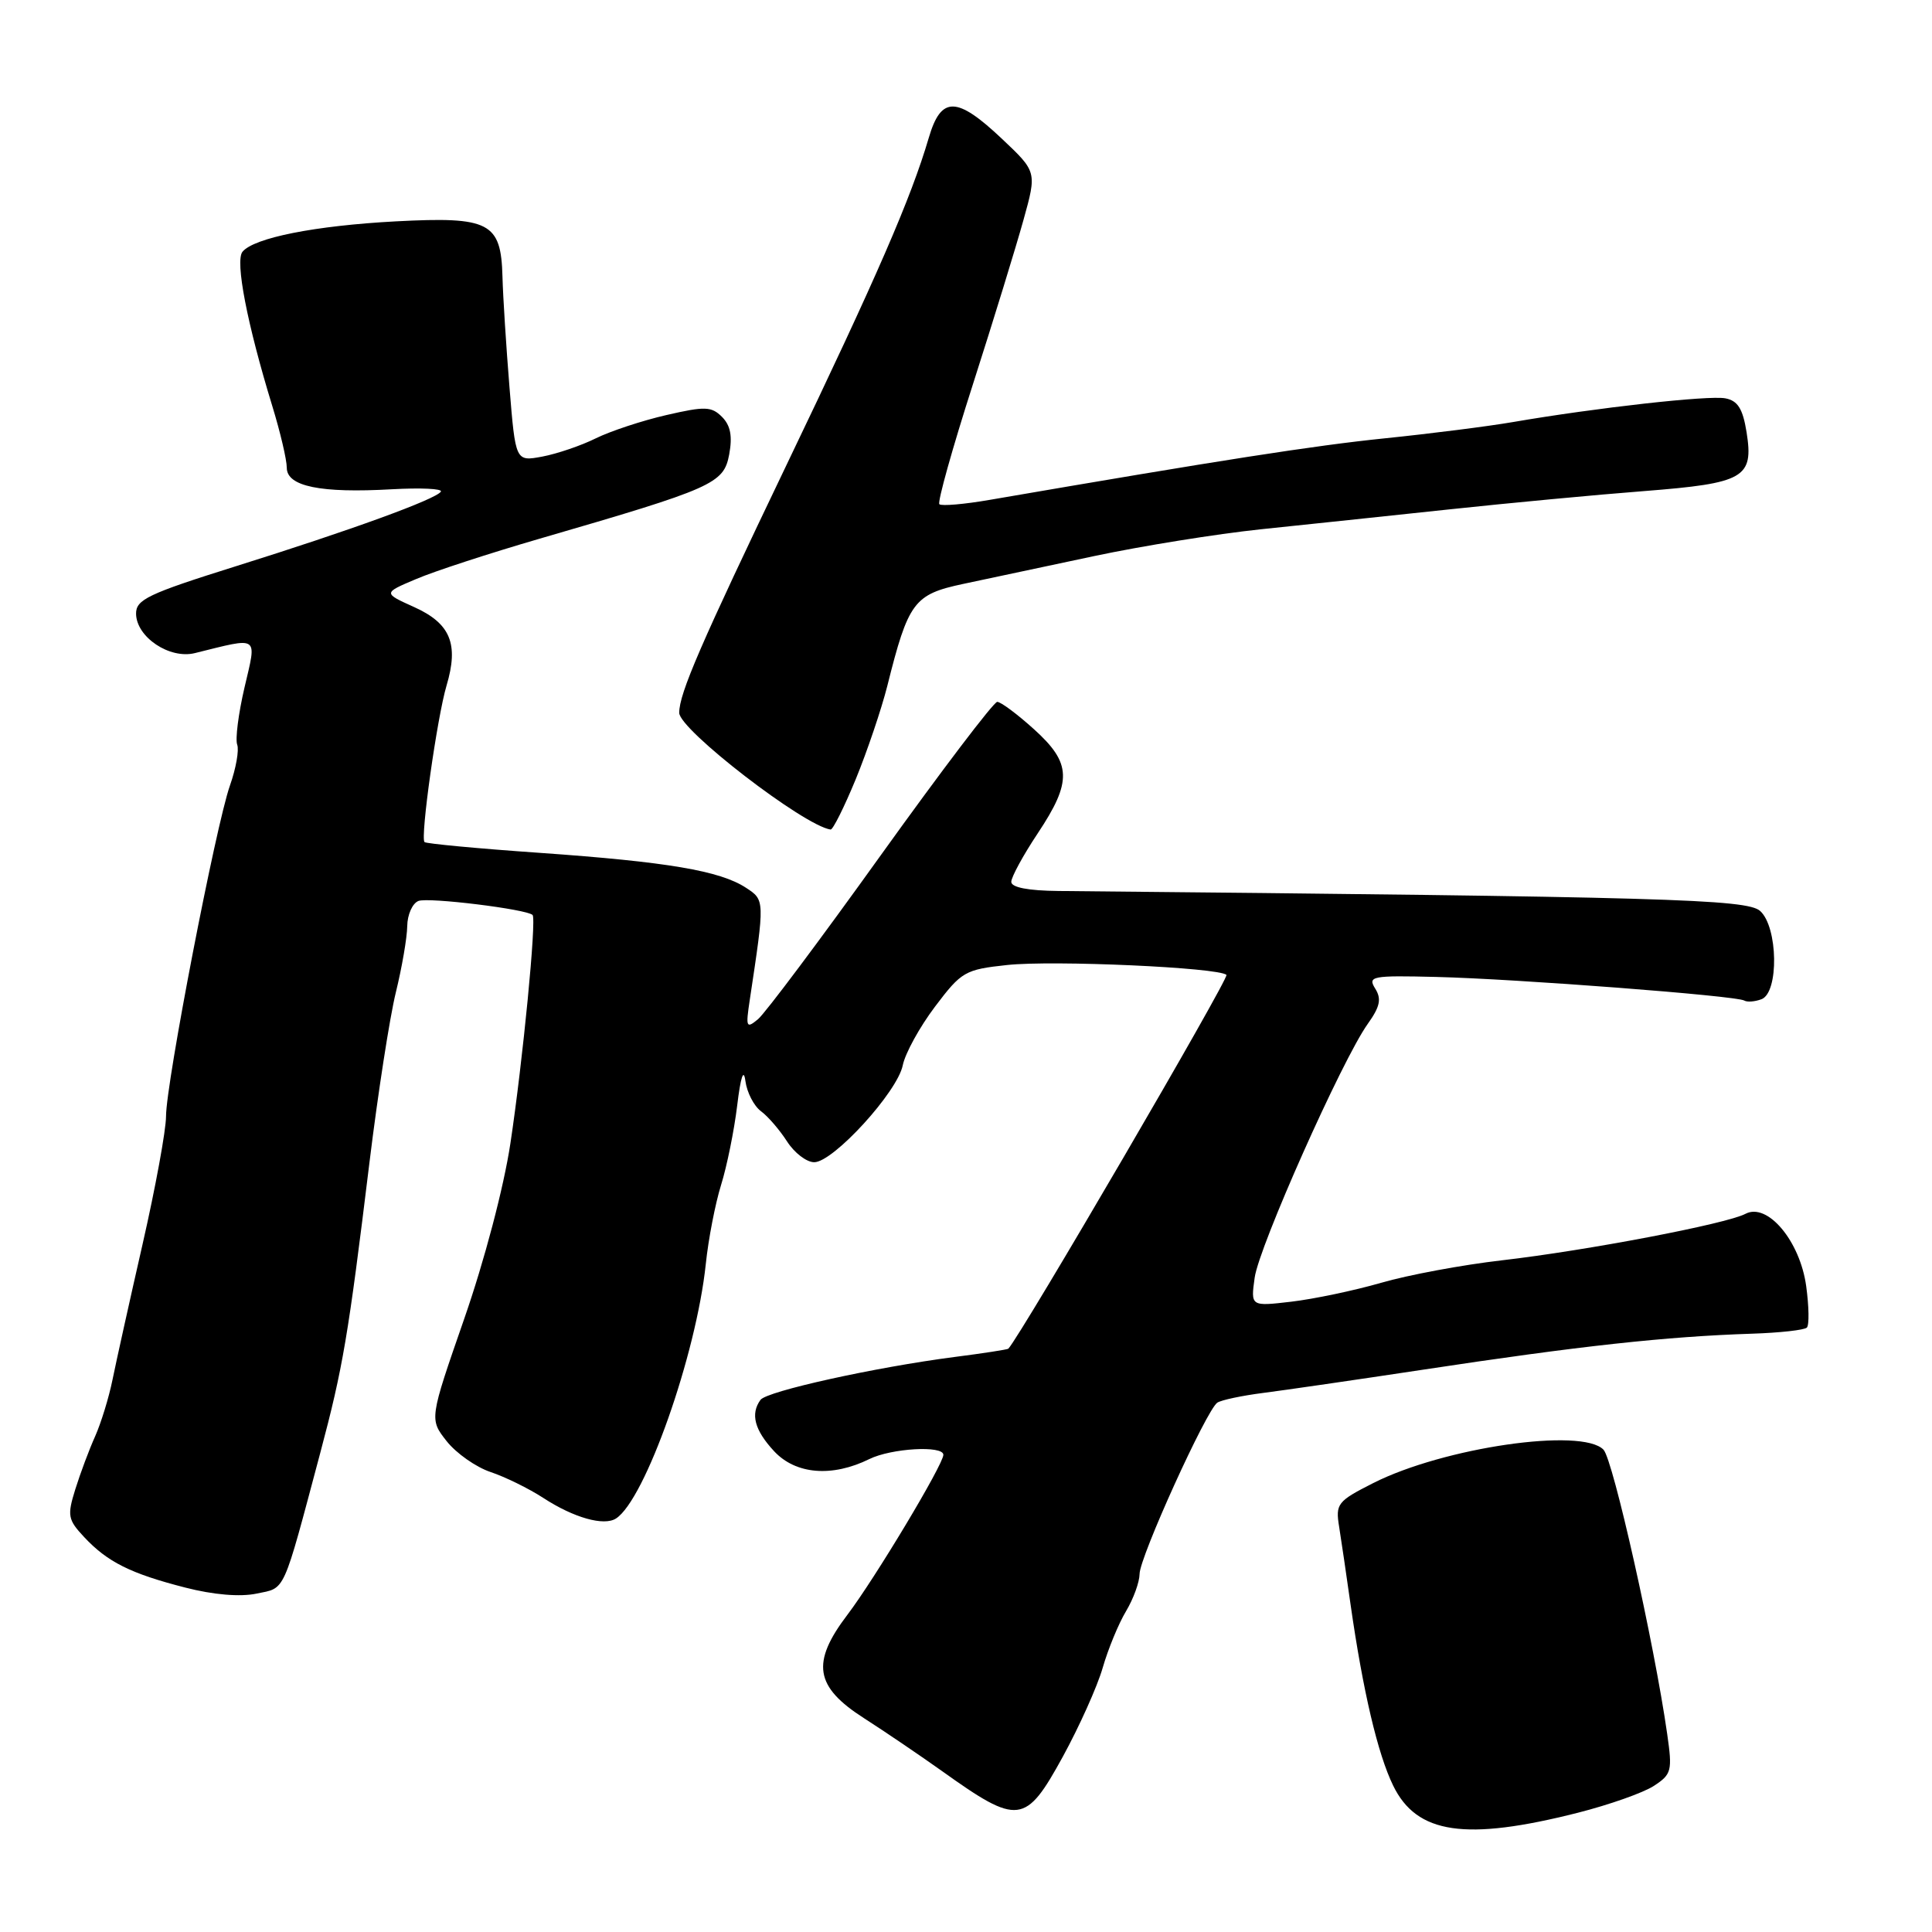 <?xml version="1.0" encoding="UTF-8" standalone="no"?>
<!DOCTYPE svg PUBLIC "-//W3C//DTD SVG 1.1//EN" "http://www.w3.org/Graphics/SVG/1.1/DTD/svg11.dtd" >
<svg xmlns="http://www.w3.org/2000/svg" xmlns:xlink="http://www.w3.org/1999/xlink" version="1.1" viewBox="0 0 256 256">
 <g >
 <path fill="currentColor"
d=" M 209.07 240.20 C 213.24 239.14 217.78 237.54 219.16 236.63 C 221.50 235.10 221.61 234.64 220.91 229.75 C 219.19 217.72 213.74 193.40 212.47 192.09 C 209.61 189.13 191.30 191.79 181.95 196.52 C 177.22 198.92 176.95 199.26 177.44 202.29 C 177.72 204.05 178.41 208.71 178.96 212.63 C 180.60 224.10 182.56 232.42 184.60 236.60 C 187.73 243.03 194.19 243.97 209.07 240.20 Z  M 140.84 232.75 C 143.02 228.76 145.40 223.47 146.11 221.00 C 146.82 218.53 148.21 215.15 149.20 213.50 C 150.19 211.85 150.99 209.63 151.00 208.56 C 151.00 206.35 159.86 186.83 161.30 185.86 C 161.83 185.51 164.56 184.93 167.38 184.57 C 170.20 184.21 179.70 182.83 188.50 181.50 C 209.32 178.34 220.81 177.09 232.17 176.72 C 235.83 176.60 239.10 176.24 239.42 175.91 C 239.74 175.59 239.70 173.12 239.33 170.42 C 238.51 164.43 234.19 159.30 231.28 160.84 C 228.77 162.17 210.28 165.70 199.00 167.00 C 193.78 167.60 186.57 168.94 183.00 169.98 C 179.43 171.01 174.08 172.13 171.11 172.48 C 165.72 173.11 165.72 173.11 166.25 169.30 C 166.82 165.16 177.83 140.46 181.22 135.69 C 182.87 133.38 183.08 132.36 182.22 130.99 C 181.20 129.35 181.77 129.24 190.31 129.45 C 200.94 129.71 230.10 131.94 231.13 132.58 C 231.51 132.81 232.54 132.73 233.41 132.40 C 235.73 131.51 235.60 122.85 233.23 120.71 C 231.49 119.14 220.65 118.83 140.25 118.06 C 136.25 118.02 134.00 117.59 134.00 116.85 C 134.00 116.22 135.57 113.33 137.50 110.43 C 142.09 103.53 142.00 101.13 137.00 96.62 C 134.80 94.63 132.61 93.00 132.14 93.00 C 131.67 93.00 124.73 102.14 116.71 113.32 C 108.70 124.50 101.38 134.27 100.44 135.05 C 98.88 136.34 98.80 136.13 99.35 132.48 C 101.35 119.22 101.35 119.27 98.84 117.63 C 95.40 115.38 88.43 114.20 71.56 113.01 C 63.35 112.44 56.46 111.79 56.25 111.58 C 55.67 111.00 57.92 95.04 59.17 90.84 C 60.81 85.33 59.69 82.62 54.90 80.45 C 50.75 78.58 50.75 78.58 55.13 76.73 C 57.53 75.70 64.90 73.30 71.50 71.38 C 94.54 64.69 95.89 64.09 96.62 60.23 C 97.07 57.79 96.80 56.38 95.67 55.24 C 94.27 53.84 93.41 53.82 88.29 55.00 C 85.11 55.73 80.90 57.12 78.95 58.08 C 77.00 59.05 73.81 60.13 71.86 60.50 C 68.31 61.16 68.31 61.16 67.51 51.33 C 67.07 45.92 66.65 39.32 66.58 36.65 C 66.39 29.46 64.87 28.68 52.46 29.33 C 41.75 29.90 33.65 31.51 32.13 33.36 C 31.13 34.59 32.75 42.94 36.07 53.77 C 37.13 57.22 38.00 60.91 38.00 61.98 C 38.00 64.45 42.48 65.37 51.93 64.83 C 55.73 64.62 58.65 64.75 58.42 65.14 C 57.80 66.14 46.48 70.26 31.25 75.03 C 19.59 78.69 18.00 79.45 18.03 81.34 C 18.08 84.43 22.48 87.37 25.82 86.54 C 34.47 84.40 34.03 84.10 32.40 91.09 C 31.59 94.55 31.16 97.96 31.43 98.67 C 31.70 99.38 31.27 101.82 30.47 104.08 C 28.60 109.38 22.00 143.53 22.00 147.91 C 22.00 149.74 20.60 157.38 18.89 164.87 C 17.18 172.37 15.39 180.44 14.91 182.81 C 14.43 185.18 13.39 188.55 12.61 190.31 C 11.82 192.06 10.64 195.22 9.98 197.33 C 8.89 200.83 8.99 201.36 11.15 203.67 C 14.23 206.97 17.31 208.51 24.54 210.36 C 28.27 211.32 31.81 211.62 34.00 211.16 C 37.88 210.35 37.39 211.44 42.44 192.50 C 45.45 181.18 46.13 177.18 48.96 154.00 C 50.07 144.93 51.64 134.80 52.45 131.50 C 53.26 128.20 53.94 124.25 53.96 122.72 C 53.98 121.19 54.65 119.69 55.45 119.38 C 56.77 118.87 69.80 120.47 70.57 121.24 C 71.11 121.77 69.27 140.65 67.63 151.51 C 66.75 157.34 64.19 167.05 61.50 174.78 C 56.89 188.05 56.89 188.05 59.19 190.97 C 60.46 192.57 63.08 194.41 65.00 195.05 C 66.92 195.69 70.08 197.24 72.00 198.49 C 76.02 201.11 80.02 202.24 81.62 201.21 C 85.48 198.73 92.25 179.54 93.52 167.50 C 93.86 164.20 94.78 159.47 95.55 157.00 C 96.32 154.53 97.28 149.80 97.68 146.50 C 98.14 142.67 98.54 141.49 98.77 143.24 C 98.97 144.75 99.90 146.55 100.83 147.24 C 101.77 147.93 103.32 149.74 104.29 151.25 C 105.26 152.76 106.87 154.00 107.89 154.00 C 110.41 154.00 118.91 144.70 119.62 141.16 C 119.94 139.57 121.86 136.08 123.89 133.39 C 127.40 128.74 127.86 128.47 133.44 127.87 C 139.54 127.21 161.53 128.20 162.51 129.18 C 162.91 129.58 135.34 176.83 133.61 178.71 C 133.50 178.82 130.29 179.32 126.46 179.81 C 115.97 181.17 101.60 184.34 100.77 185.49 C 99.41 187.35 99.98 189.50 102.57 192.29 C 105.43 195.37 110.25 195.77 115.20 193.33 C 118.11 191.90 125.00 191.50 125.00 192.77 C 125.00 194.05 115.92 209.18 112.29 213.96 C 107.45 220.33 107.96 223.50 114.50 227.68 C 117.25 229.44 121.90 232.60 124.84 234.69 C 134.94 241.90 135.88 241.79 140.84 232.75 Z  M 113.39 103.25 C 114.91 99.54 116.79 93.98 117.57 90.90 C 120.36 79.75 121.10 78.76 127.64 77.37 C 130.86 76.68 138.68 75.02 145.00 73.68 C 151.32 72.34 161.22 70.75 167.00 70.14 C 172.78 69.54 184.03 68.35 192.00 67.50 C 199.97 66.65 211.62 65.55 217.87 65.07 C 231.14 64.03 232.39 63.32 231.43 57.27 C 230.93 54.15 230.26 53.09 228.61 52.78 C 226.41 52.36 211.49 54.03 200.50 55.92 C 197.20 56.49 189.55 57.46 183.50 58.08 C 174.05 59.05 161.82 60.96 131.23 66.22 C 127.79 66.82 124.75 67.08 124.47 66.81 C 124.20 66.53 126.20 59.38 128.92 50.91 C 131.64 42.43 134.65 32.63 135.62 29.13 C 137.39 22.76 137.39 22.76 132.75 18.38 C 126.77 12.73 124.70 12.70 123.07 18.25 C 120.71 26.27 116.22 36.61 104.25 61.54 C 92.83 85.36 90.00 91.88 90.00 94.45 C 90.00 96.68 106.49 109.40 110.06 109.92 C 110.36 109.96 111.86 106.96 113.39 103.25 Z "/>
</g>
</svg>